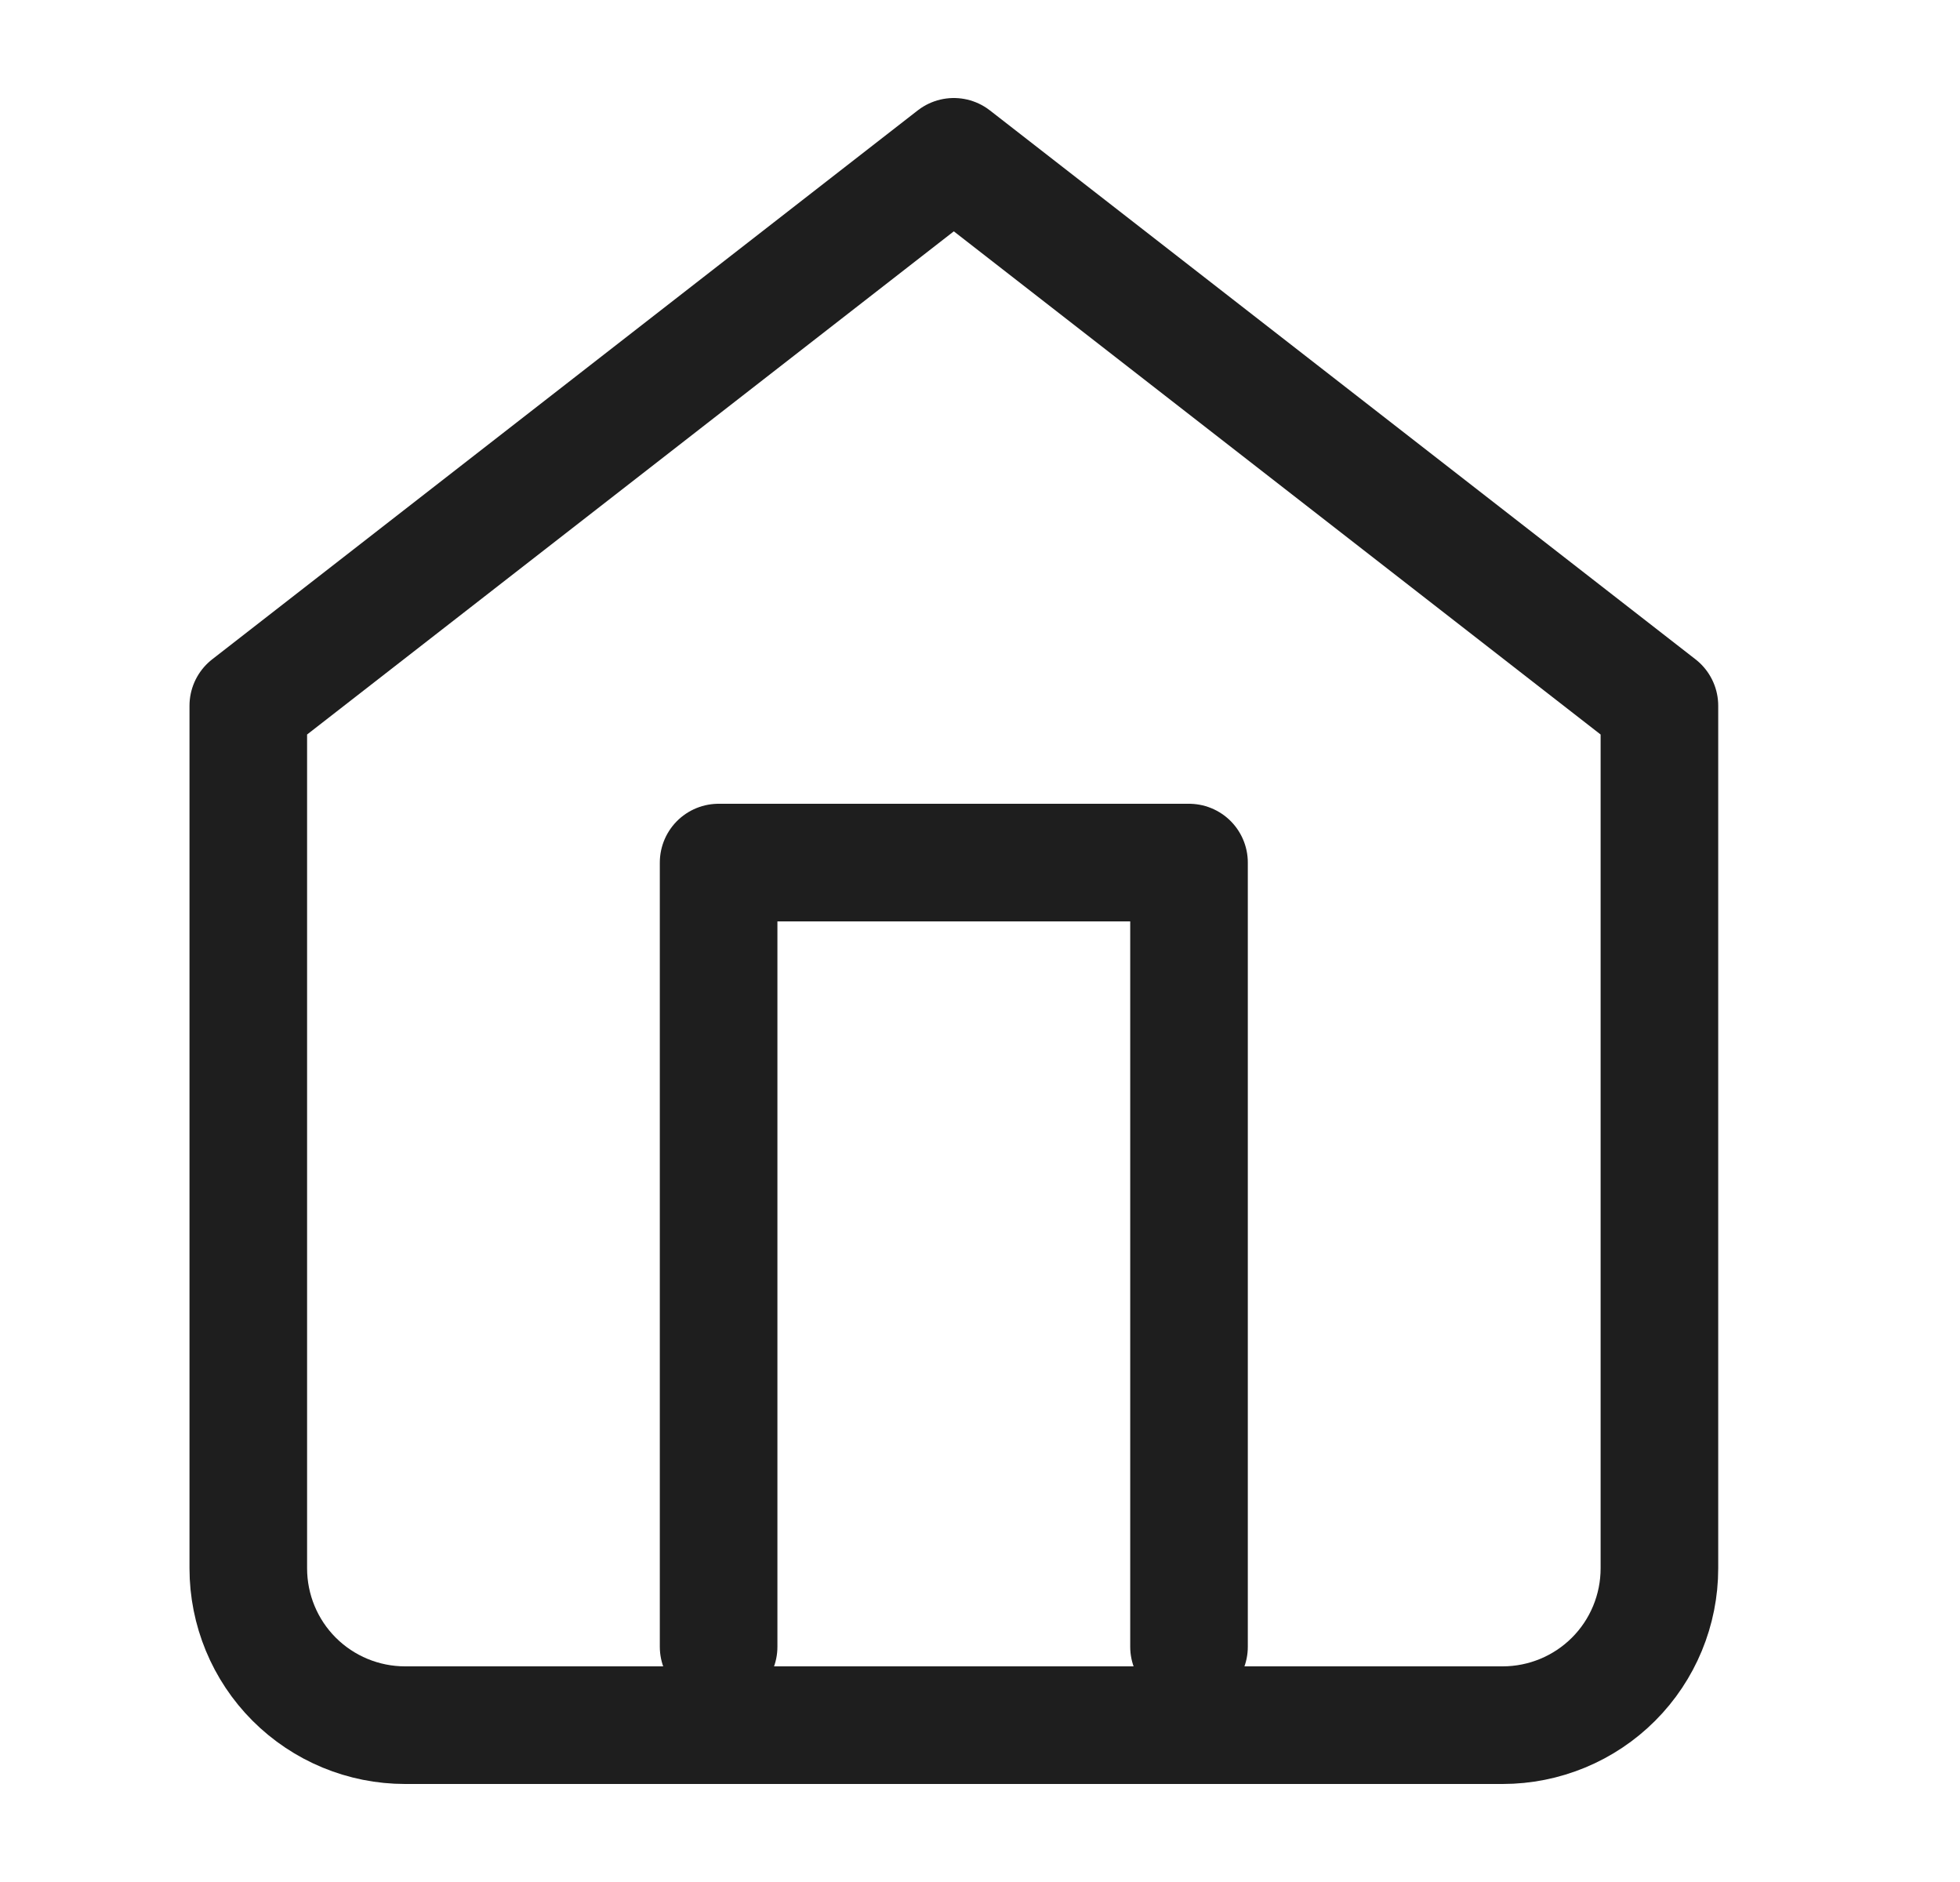 <svg width="25" height="24" viewBox="0 0 25 24" fill="none" xmlns="http://www.w3.org/2000/svg">
<path d="M3.167 9L12.166 2L21.166 9V20C21.166 20.53 20.956 21.039 20.581 21.414C20.206 21.789 19.697 22 19.166 22H5.167C4.636 22 4.127 21.789 3.752 21.414C3.377 21.039 3.167 20.53 3.167 20V9Z" stroke="#1E1E1E" stroke-width="1.5" stroke-linecap="round" stroke-linejoin="round"/>
<path d="M9.166 21V11H15.166V21" stroke="#1E1E1E" stroke-width="1.5" stroke-linecap="round" stroke-linejoin="round"/>
</svg>
